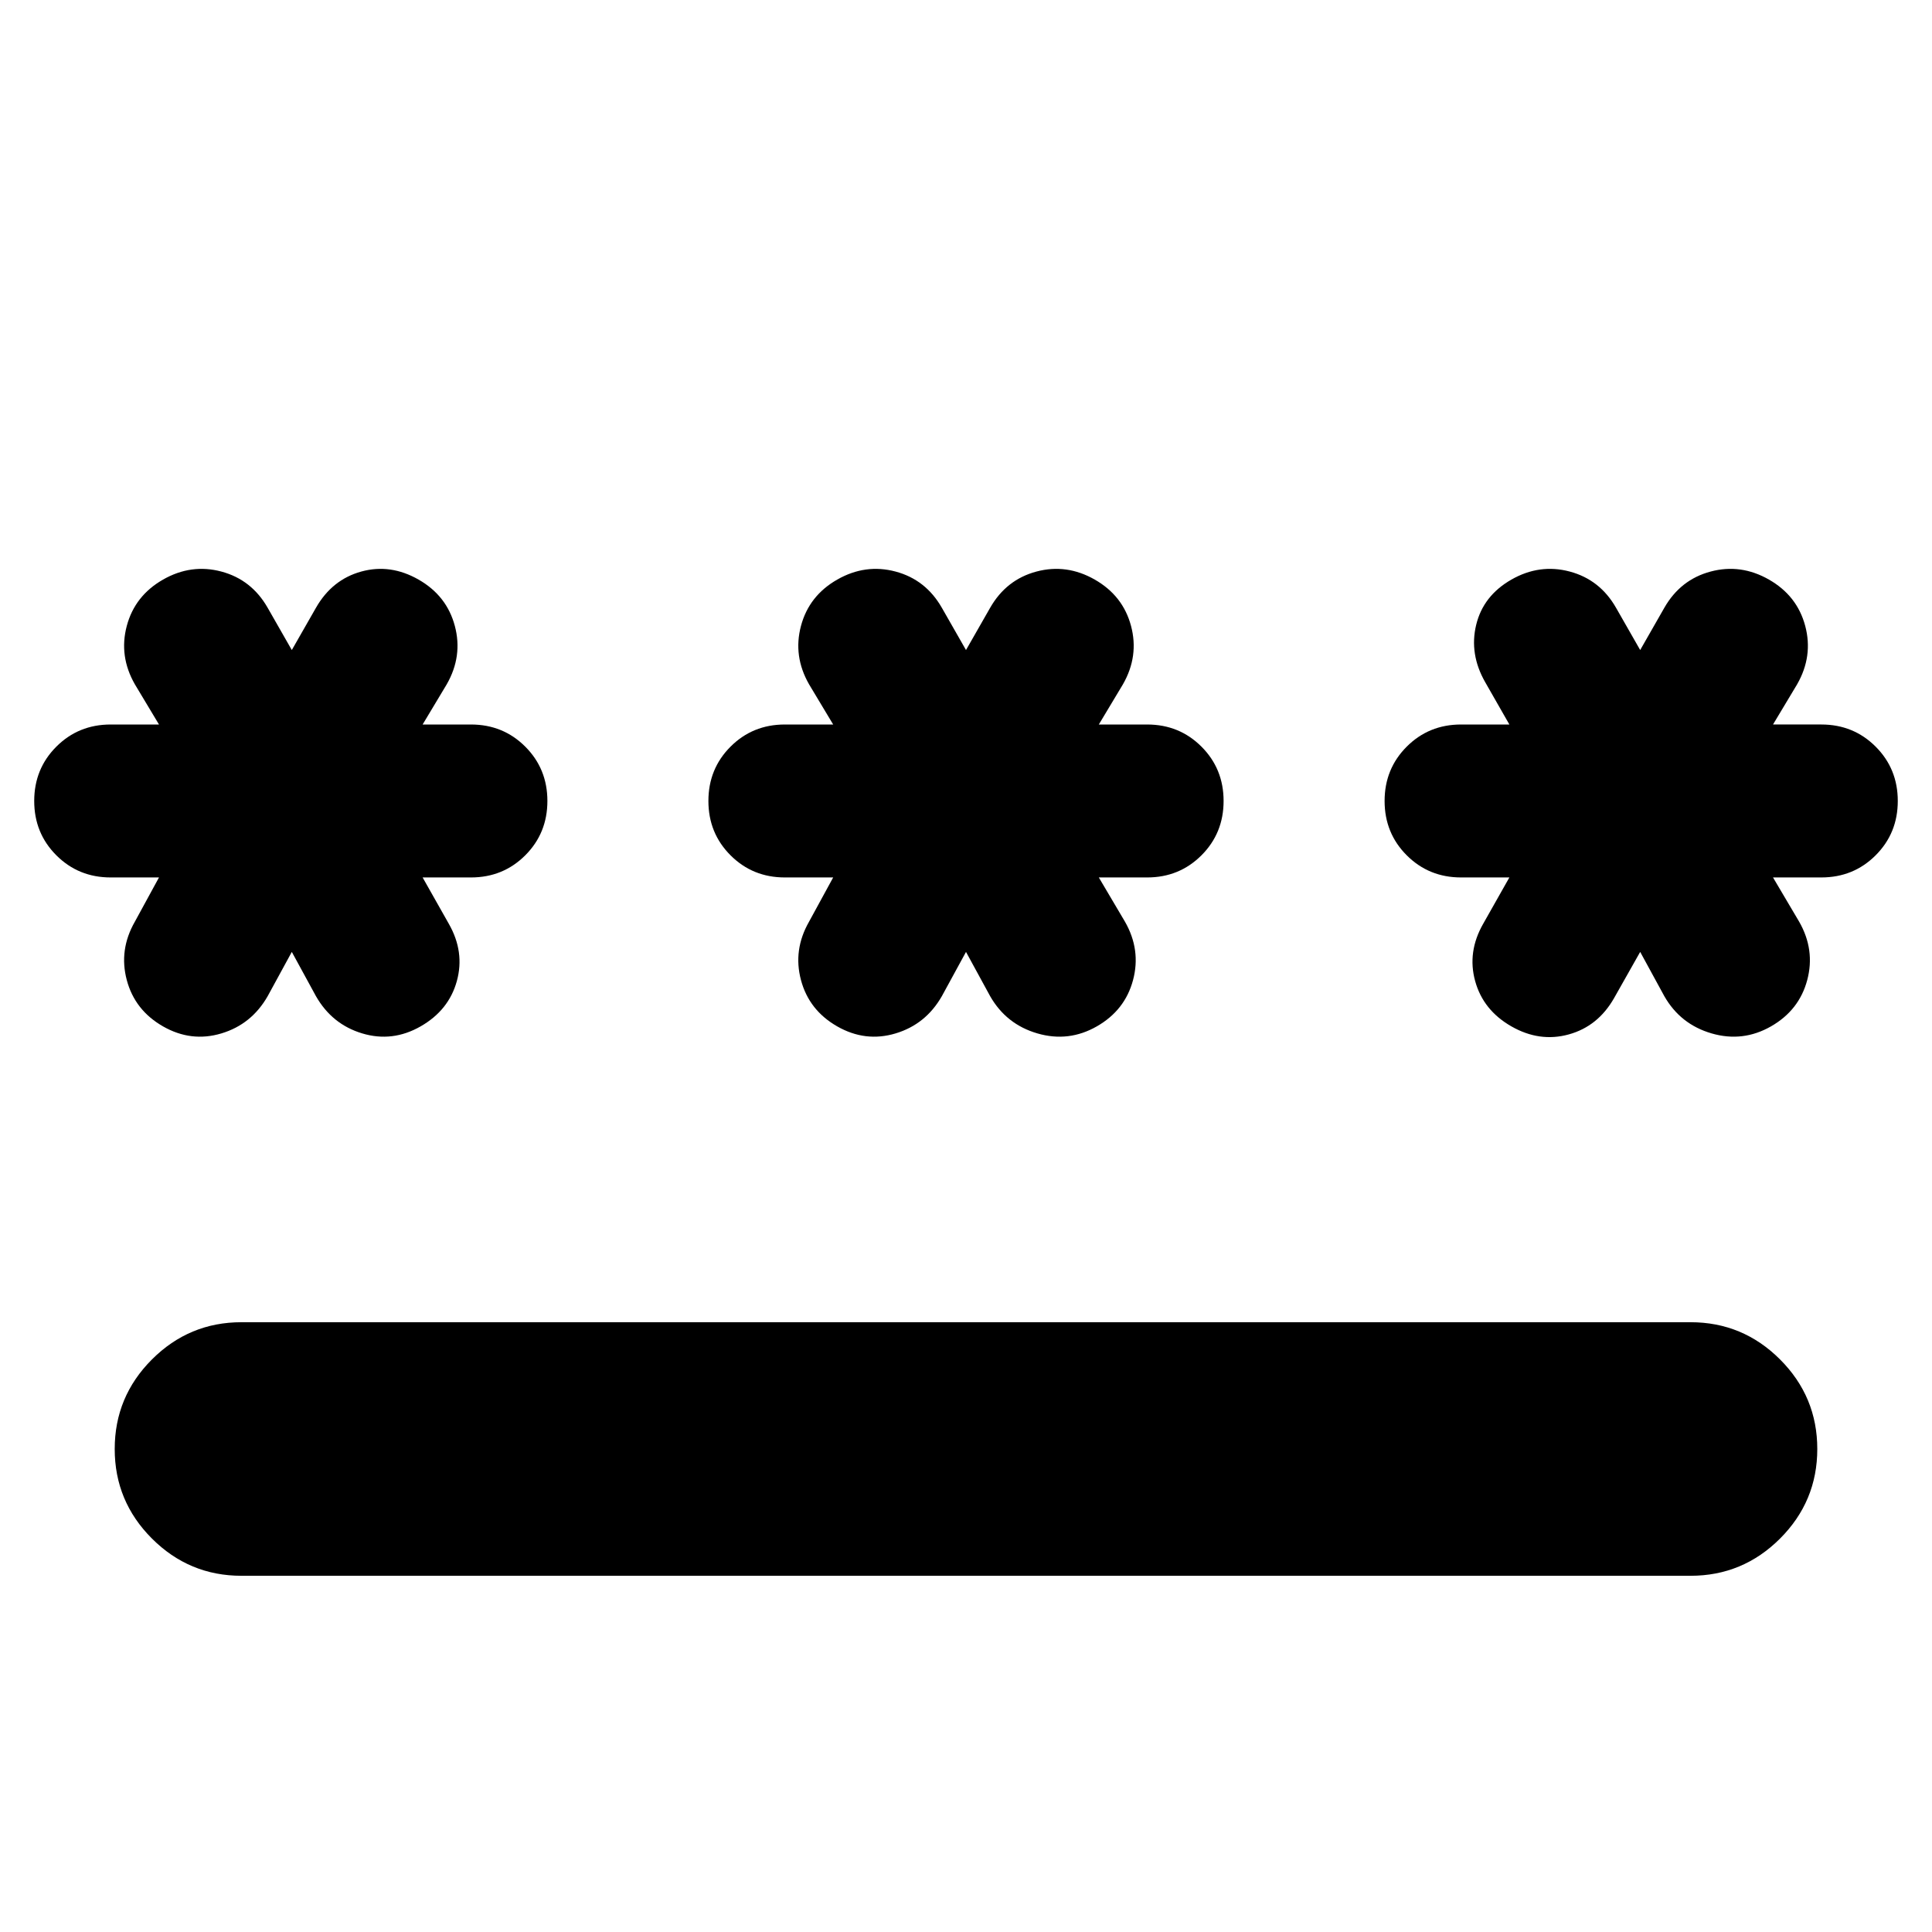 <svg xmlns="http://www.w3.org/2000/svg" height="24" viewBox="0 -960 960 960" width="24"><path d="M120-303h720q26 0 44.5 18.5T903-240q0 26-18.5 44.5T840-177H120q-26 0-44.5-18.5T57-240q0-26 18.5-44.5T120-303Zm25-184-12 22q-8 14-23 18.5T81-450q-14-8-18-23t4-29l12-22H55q-16 0-27-11t-11-27q0-16 11-27t27-11h24l-12-20q-8-14-4-29t18-23q14-8 29-4t23 18l12 21 12-21q8-14 22.5-18t28.5 4q14 8 18 23t-4 29l-12 20h24q16 0 27 11t11 27q0 16-11 27t-27 11h-24l13 23q8 14 4 28.5T209-450q-14 8-29 3.5T157-465l-12-22Zm335 0-12 22q-8 14-23 18.5t-29-3.5q-14-8-18-23t4-29l12-22h-24q-16 0-27-11t-11-27q0-16 11-27t27-11h24l-12-20q-8-14-4-29t18-23q14-8 29-4t23 18l12 21 12-21q8-14 23-18t29 4q14 8 18 23t-4 29l-12 20h24q16 0 27 11t11 27q0 16-11 27t-27 11h-24l13 22q8 14 4 29t-18 23q-14 8-29.5 3.5T492-465l-12-22Zm335 0-13 23q-8 14-22.5 18t-28.5-4q-14-8-18-22.5t4-28.5l13-23h-24q-16 0-27-11t-11-27q0-16 11-27t27-11h24l-12-21q-8-14-4.5-28.5T751-672q14-8 29-4t23 18l12 21 12-21q8-14 23-18t29 4q14 8 18 23t-4 29l-12 20h24q16 0 27 11t11 27q0 16-11 27t-27 11h-24l13 22q8 14 4 29t-18 23q-14 8-29.5 3.5T827-465l-12-22Z"/></svg>